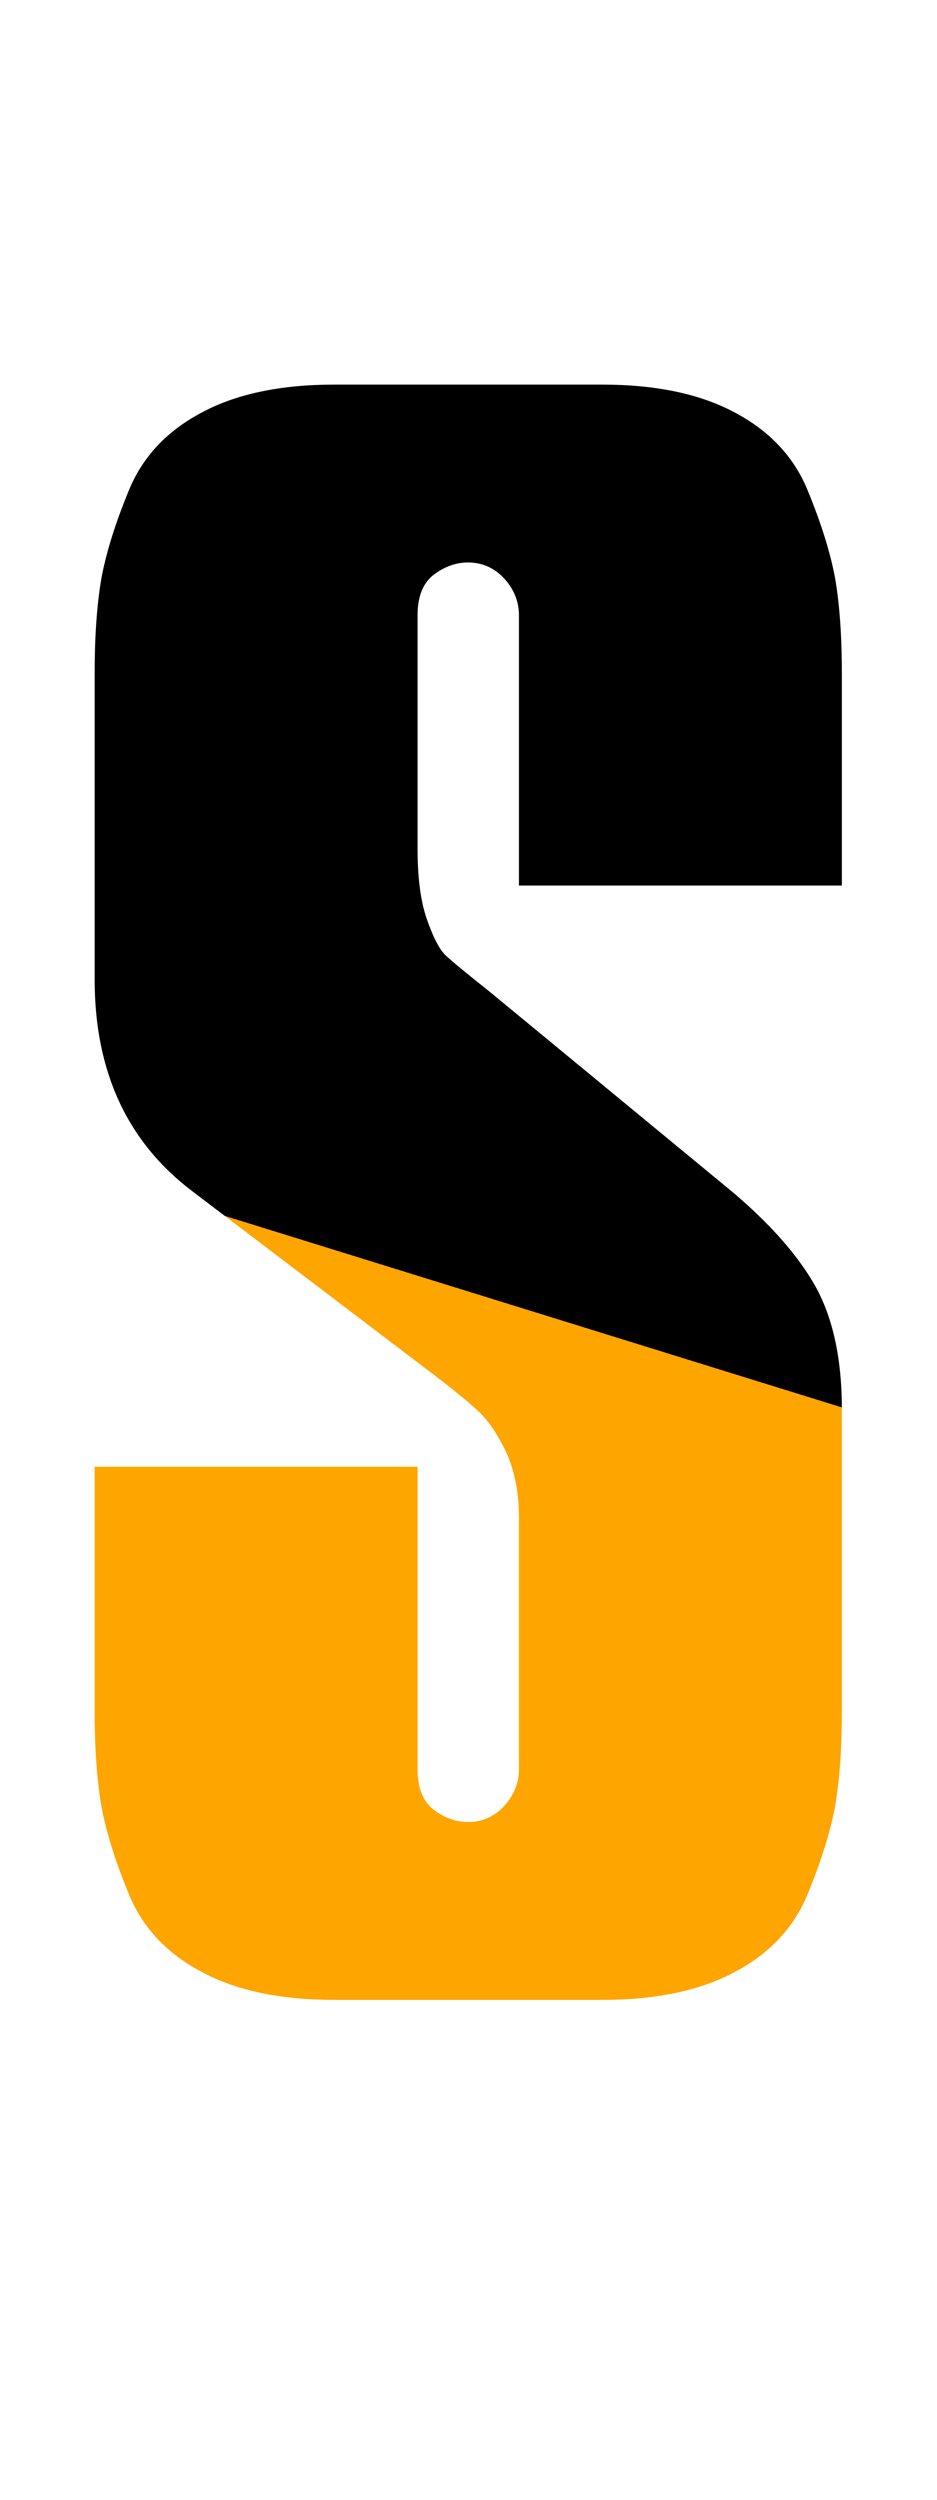 <svg height="52" version="1.1" width="19.5" xmlns="http://www.w3.org/2000/svg" xmlns:xlink="http://www.w3.org/1999/xlink" style="overflow: hidden; position: relative; left: -0.2px;" viewBox="292.75 200.2 19.5 52" preserveAspectRatio="xMinYMin" id="main_svg"><desc style="-webkit-tap-highlight-color: rgba(0, 0, 0, 0);">Created with Logotizer</desc><defs style="-webkit-tap-highlight-color: rgba(0, 0, 0, 0);"><linearGradient id="gradient_w6e2mu1nljjel1ce8fdjvc" x1="0.141" y1="0" x2="0" y2="1" style="-webkit-tap-highlight-color: rgba(0, 0, 0, 0);"><stop offset="50%" stop-color="#000000" stop-opacity="1" style="-webkit-tap-highlight-color: rgba(0, 0, 0, 0);"></stop><stop offset="15%" stop-color="#ffa500" stop-opacity="1" style="-webkit-tap-highlight-color: rgba(0, 0, 0, 0);"></stop></linearGradient><linearGradient id="gradient_8zllrgl2jl6xszx1utcjhm" x1="0.141" y1="0" x2="0" y2="1" style="-webkit-tap-highlight-color: rgba(0, 0, 0, 0);"><stop offset="50%" stop-color="#000000" stop-opacity="1" style="-webkit-tap-highlight-color: rgba(0, 0, 0, 0);"></stop><stop offset="15%" stop-color="#ffa500" stop-opacity="1" style="-webkit-tap-highlight-color: rgba(0, 0, 0, 0);"></stop></linearGradient></defs><path fill="url(#gradient_8zllrgl2jl6xszx1utcjhm)" stroke="none" d="M-7.78,-11.09L-1.06,-11.09L-1.06,-4.8Q-1.06,-4.22,-0.73,-3.96Q-0.39,-3.7,-0.01,-3.7Q0.43,-3.7,0.74,-4.03Q1.05,-4.37,1.05,-4.8L1.05,-10.03Q1.05,-10.8,0.79,-11.38Q0.52,-11.95,0.21,-12.24Q-0.1,-12.53,-0.73,-13.01L-5.72,-16.8Q-7.78,-18.34,-7.78,-21.22L-7.78,-27.6Q-7.78,-28.75,-7.64,-29.57Q-7.49,-30.38,-7.06,-31.42Q-6.63,-32.45,-5.55,-33.02Q-4.47,-33.6,-2.79,-33.6L2.78,-33.6Q4.46,-33.6,5.54,-33.02Q6.62,-32.45,7.05,-31.42Q7.48,-30.38,7.63,-29.57Q7.77,-28.75,7.77,-27.6L7.77,-23.18L1.05,-23.18L1.05,-28.8Q1.05,-29.23,0.74,-29.57Q0.43,-29.9,-0.01,-29.9Q-0.39,-29.9,-0.73,-29.64Q-1.06,-29.38,-1.06,-28.8L-1.06,-23.95Q-1.06,-23.04,-0.87,-22.49Q-0.68,-21.94,-0.49,-21.74Q-0.29,-21.55,0.43,-20.98L5.27,-16.99Q6.57,-15.94,7.17,-14.93Q7.77,-13.92,7.77,-12.29L7.77,-6Q7.77,-4.85,7.63,-4.03Q7.48,-3.22,7.05,-2.18Q6.62,-1.15,5.54,-0.58Q4.46,0,2.78,0L-2.79,0Q-4.47,0,-5.55,-0.58Q-6.63,-1.15,-7.06,-2.18Q-7.49,-3.22,-7.64,-4.03Q-7.78,-4.85,-7.78,-6L-7.78,-11.09Z" opacity="1" fill-opacity="1" transform="matrix(1,0,0,1,302.5,241.8)" style="-webkit-tap-highlight-color: rgba(0, 0, 0, 0); opacity: 1; fill-opacity: 1;" stroke-width="1"></path></svg>